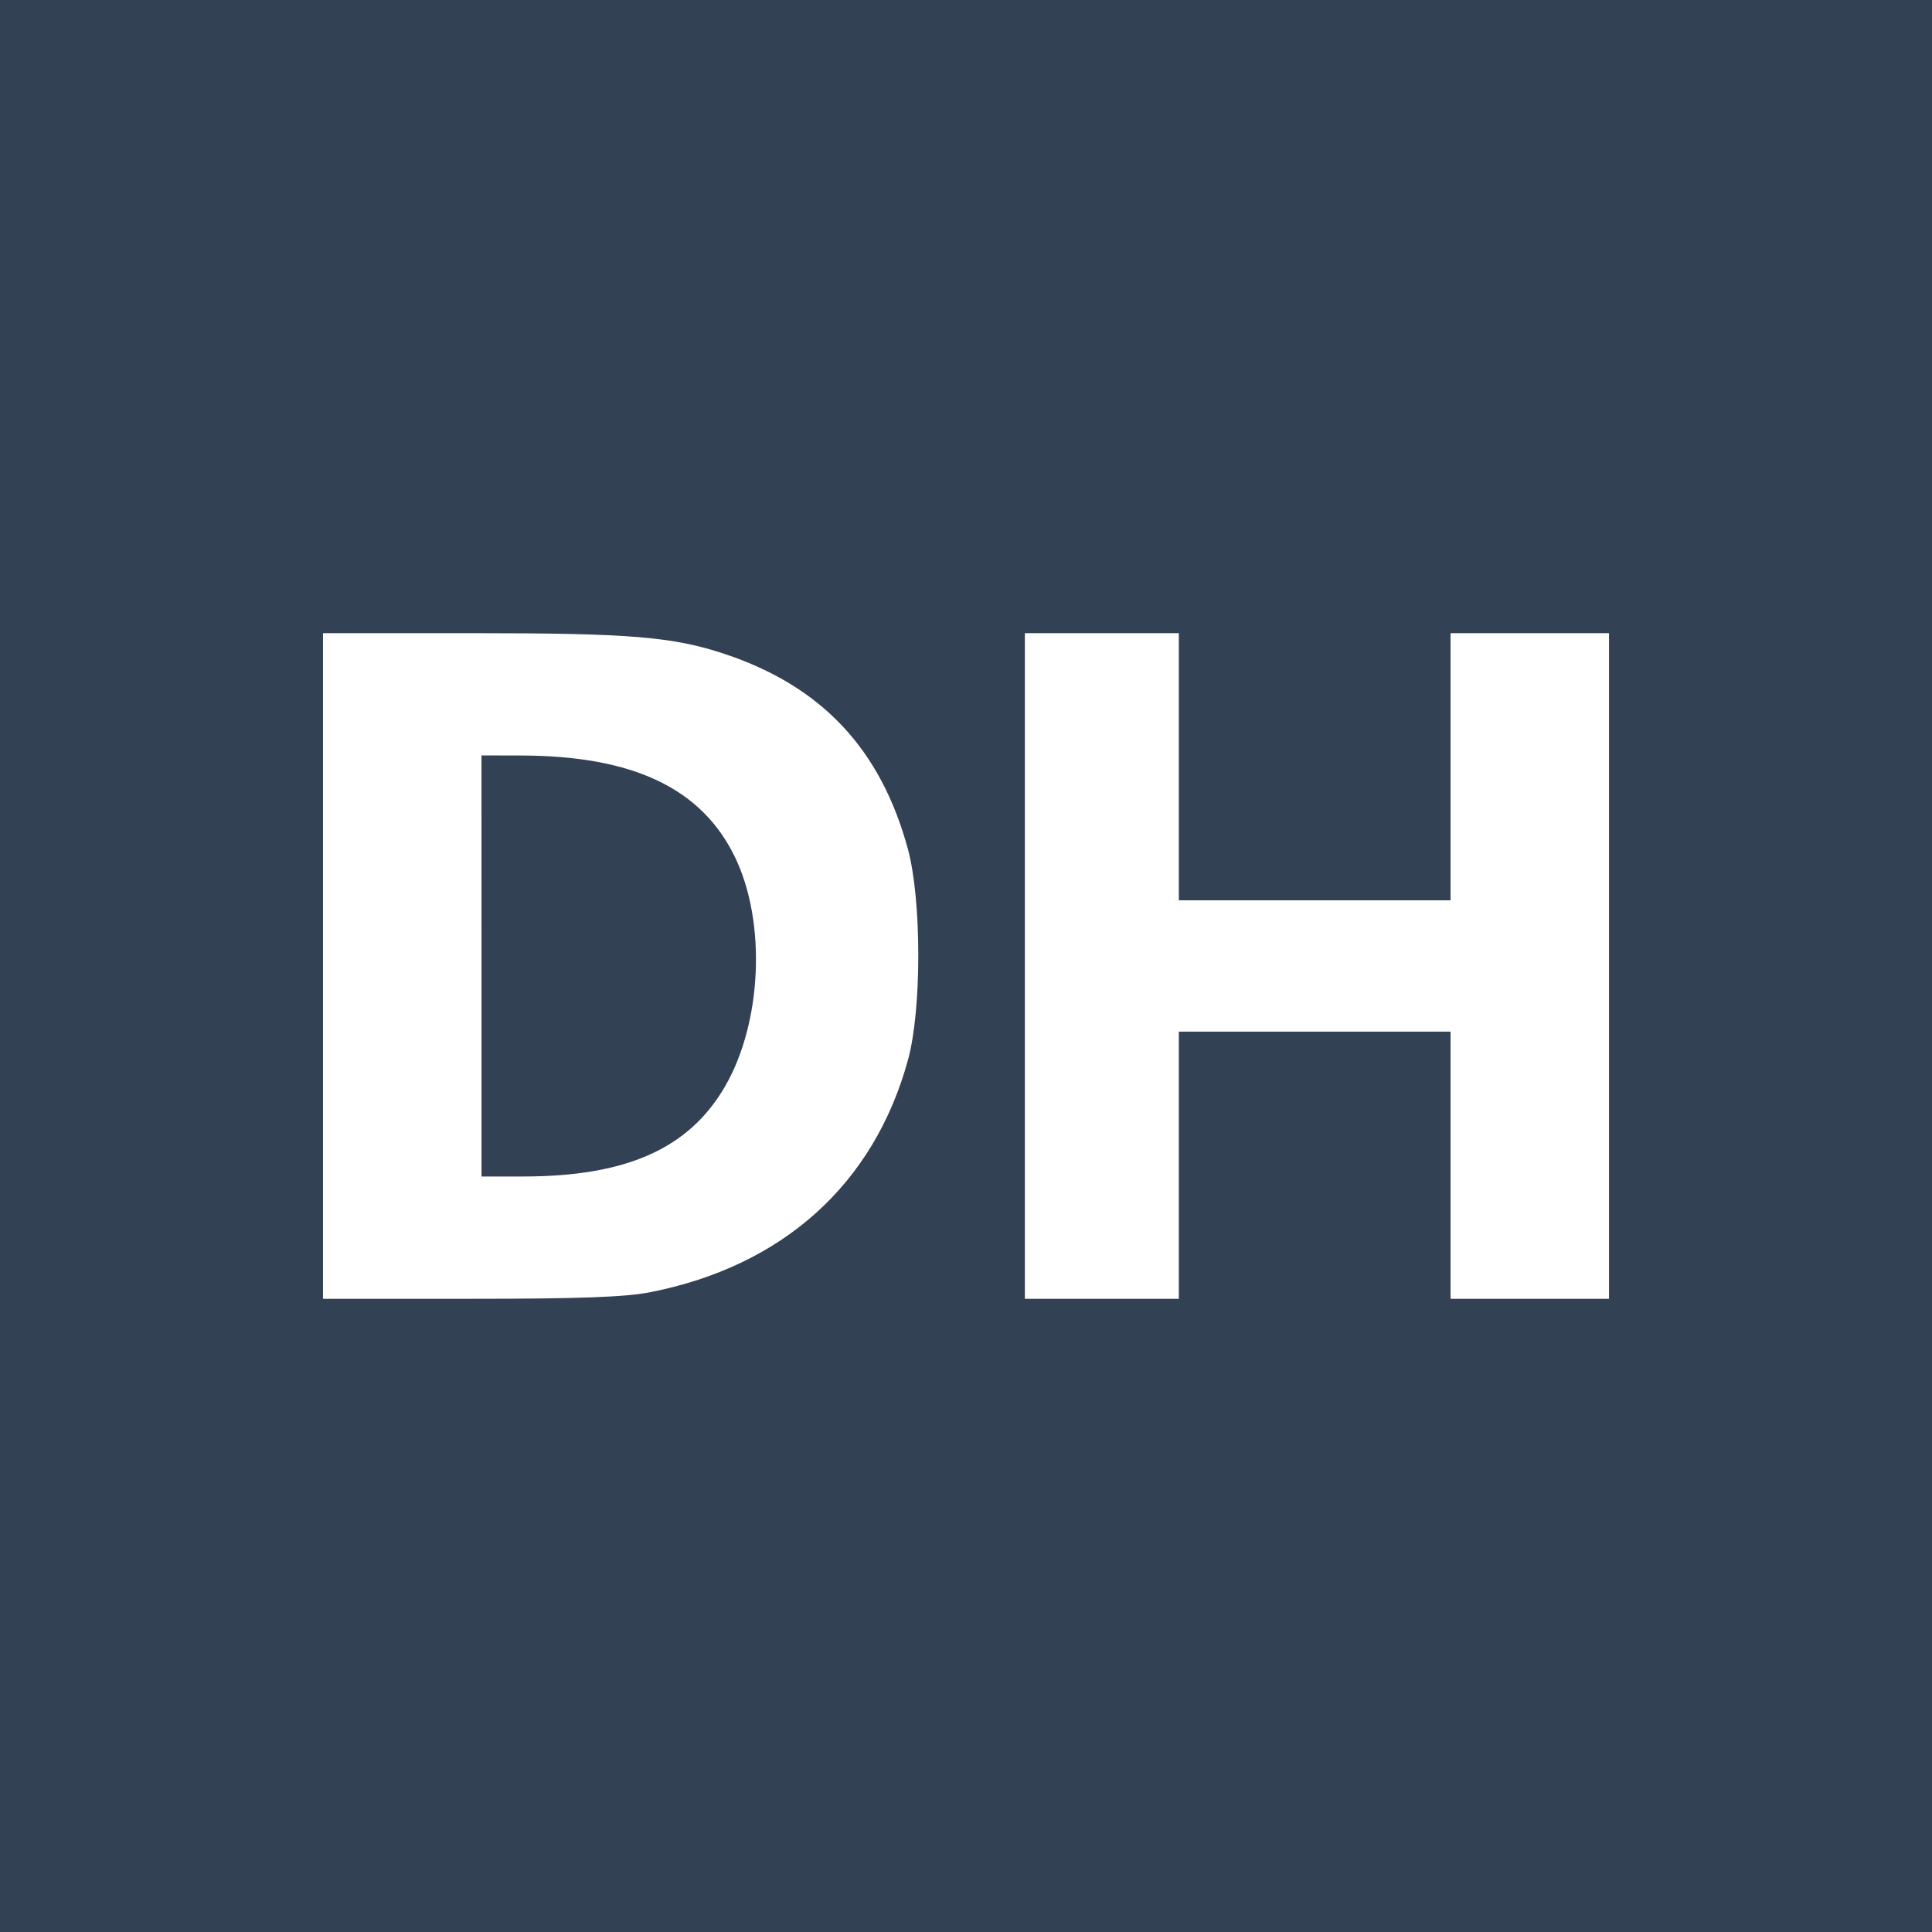 <?xml version="1.0" encoding="UTF-8" standalone="no"?>
<svg
   xmlns:dc="http://purl.org/dc/elements/1.1/"
   xmlns:cc="http://creativecommons.org/ns#"
   xmlns:rdf="http://www.w3.org/1999/02/22-rdf-syntax-ns#"
   xmlns:svg="http://www.w3.org/2000/svg"
   xmlns="http://www.w3.org/2000/svg"
   id="svg8"
   version="1.1"
   viewBox="0 0 67.733 67.733"
   height="256"
   width="256">
  <defs
     id="defs2" />
  <g
     transform="translate(0,-229.267)"
     id="layer1">
    <rect
       y="229.267"
       x="6.135254e-07"
       height="67.733"
       width="67.733"
       id="rect4541"
       style="opacity:1;fill:#334155;fill-opacity:1;stroke:none;stroke-width:0.204;stroke-miterlimit:4;stroke-dasharray:none;stroke-dashoffset:0;stroke-opacity:1" />
    <path
       id="path4535"
       d="m 11.324,251.465 v 11.668 11.668 h 5.145 c 3.822,0 5.445,-0.059 6.31,-0.228 4.669,-0.913 7.868,-3.795 9.058,-8.163 0.48,-1.76 0.475,-5.602 -0.008,-7.38 -0.953,-3.502 -3.02,-5.703 -6.423,-6.836 -1.809,-0.603 -3.331,-0.729 -8.786,-0.729 z m 24.606,0 v 11.668 11.668 h 2.699 2.699 v -4.683 -4.683 h 4.763 4.763 v 4.683 4.683 h 2.778 2.778 v -11.668 -11.668 h -2.778 -2.778 v 4.683 4.683 h -4.763 -4.763 v -4.683 -4.683 h -2.699 z m -19.05,4.286 1.389,0.003 c 3.93,0.009 6.33,1.149 7.498,3.562 1.108,2.289 0.949,5.827 -0.364,8.066 -1.265,2.159 -3.449,3.128 -7.054,3.131 l -1.468,10e-4 v -7.382 z"
       style="fill:#ffffff;stroke-width:0.159" />
  </g>
</svg>
